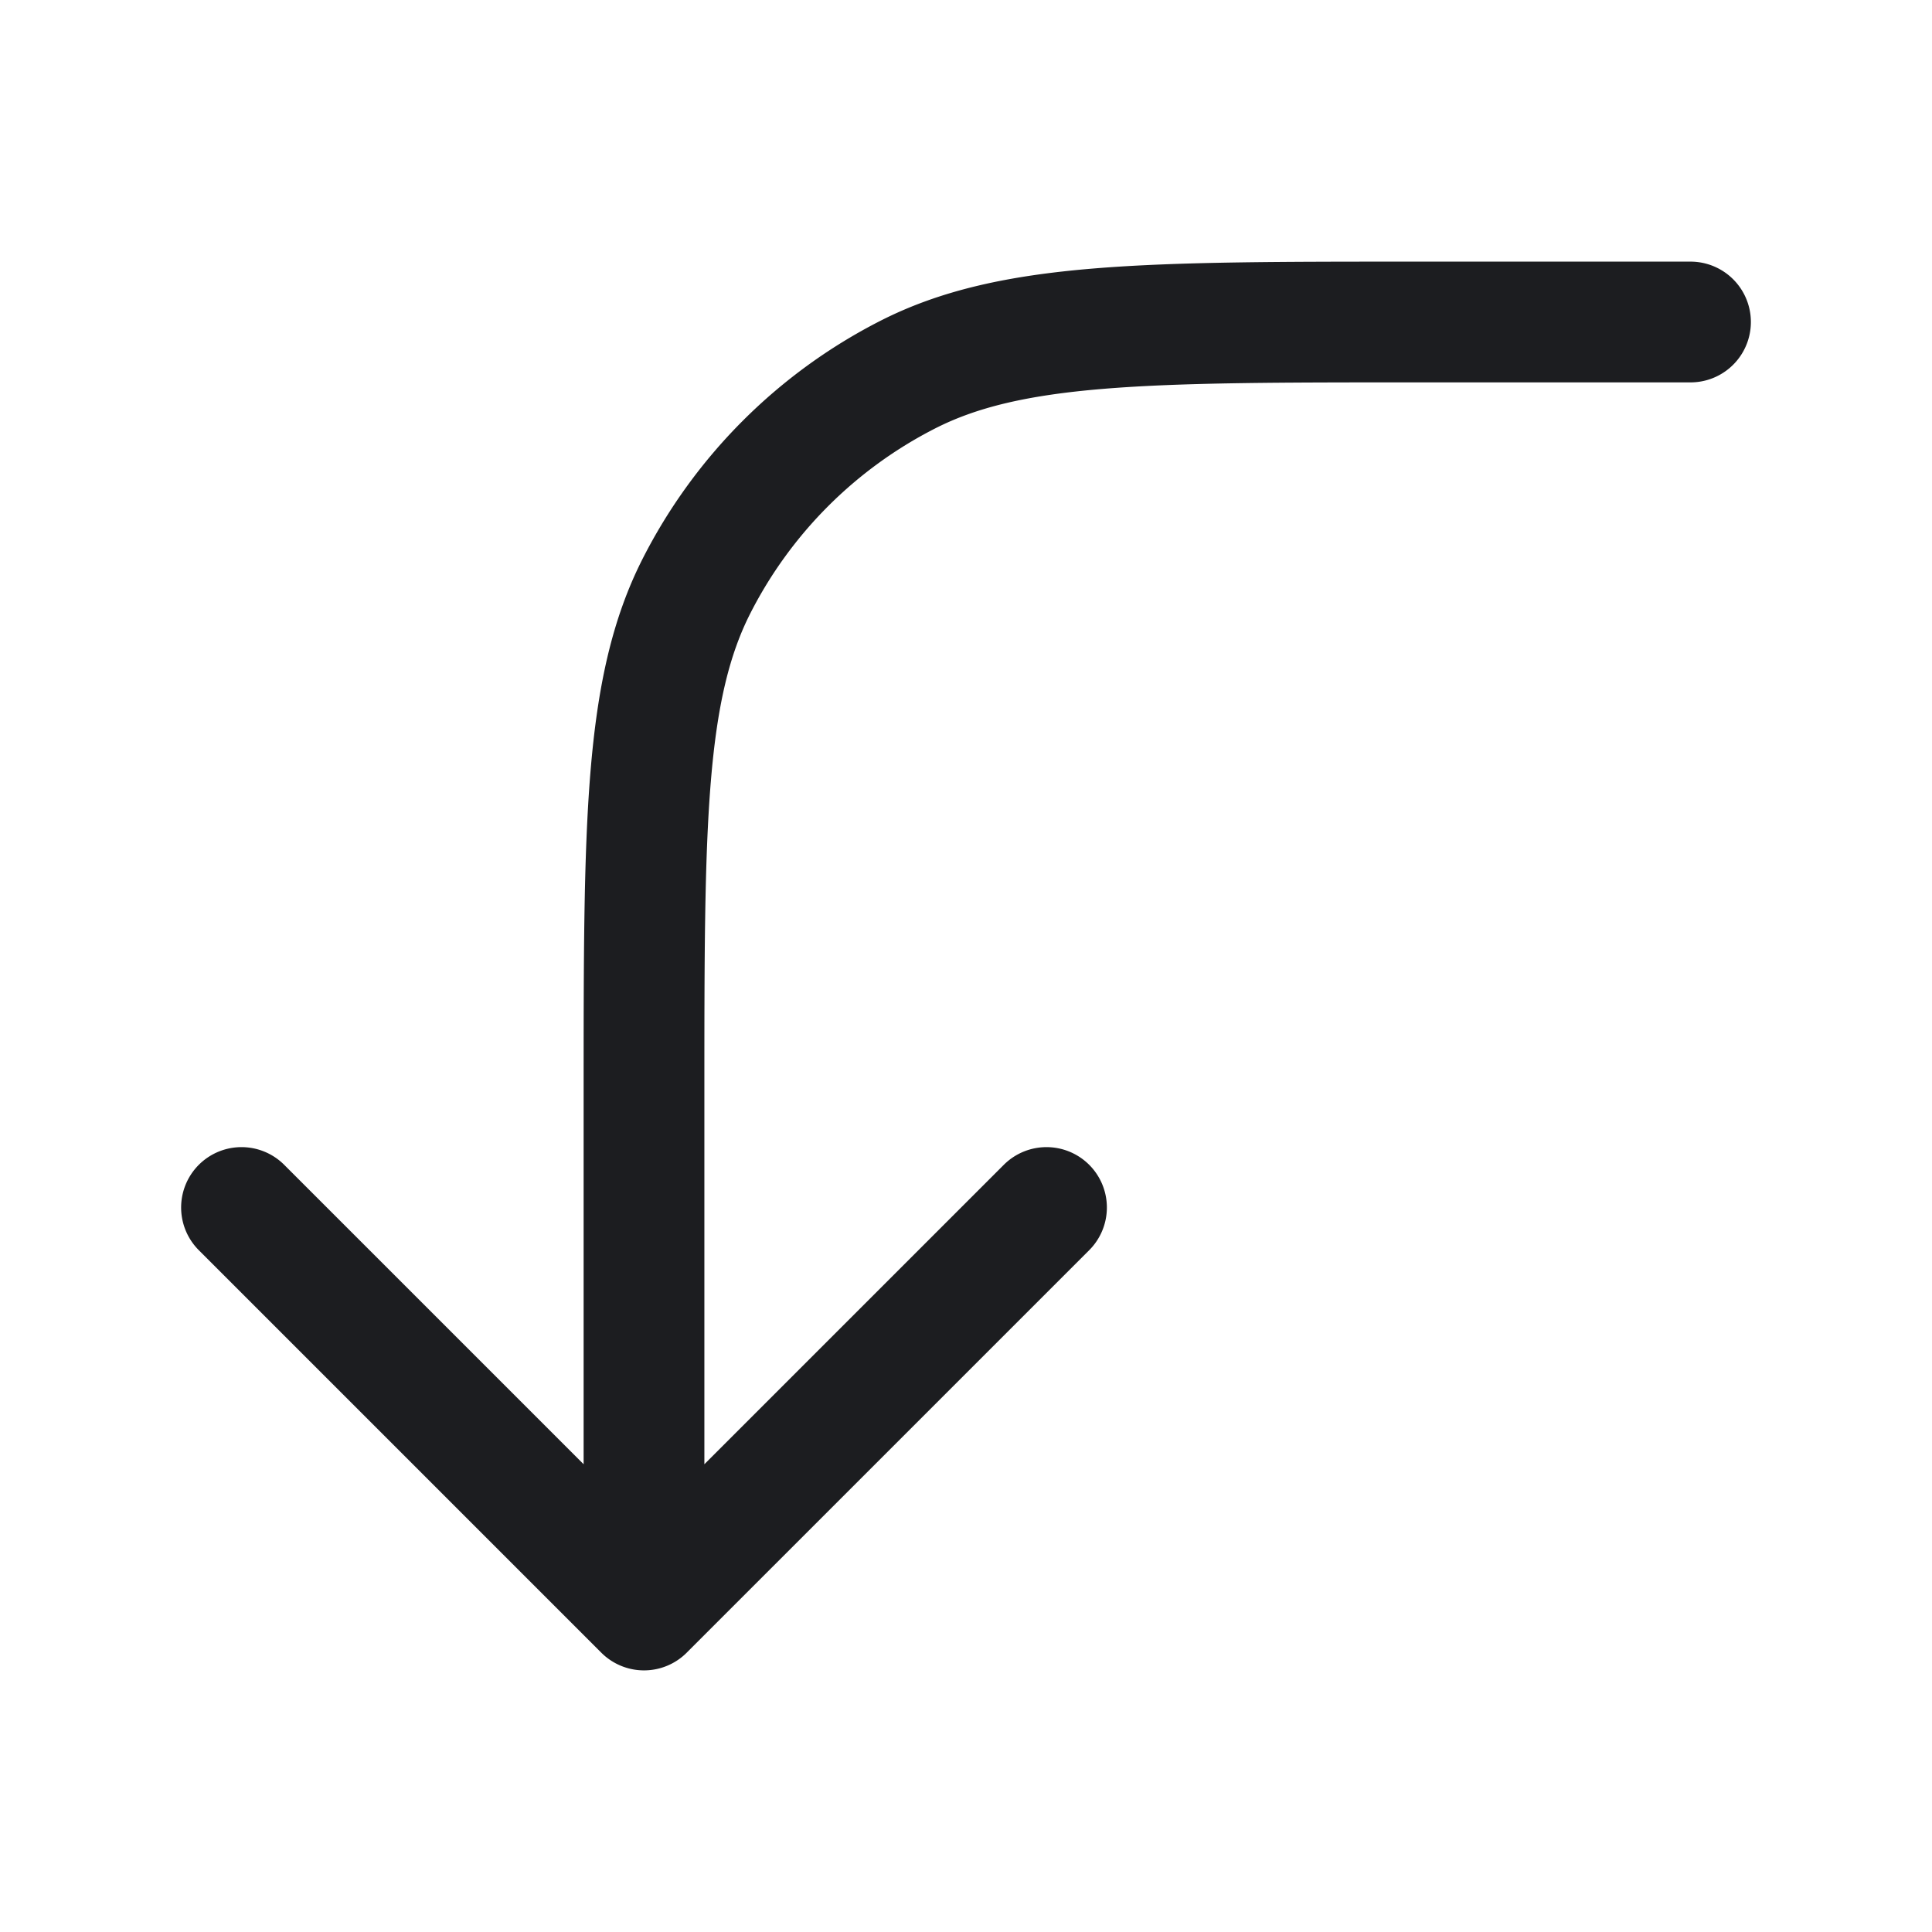 <svg fill="none" viewBox="0 0 24 24" role="img">
  <path stroke="#1C1D20" stroke-linecap="round" stroke-linejoin="round" stroke-width="1.5" d="M21 4h-3.4c-3.36 0-5.04 0-6.324.654a6 6 0 0 0-2.622 2.622C8 8.56 8 10.24 8 13.6V20m0 0 5-5m-5 5-5-5"/>
</svg>
